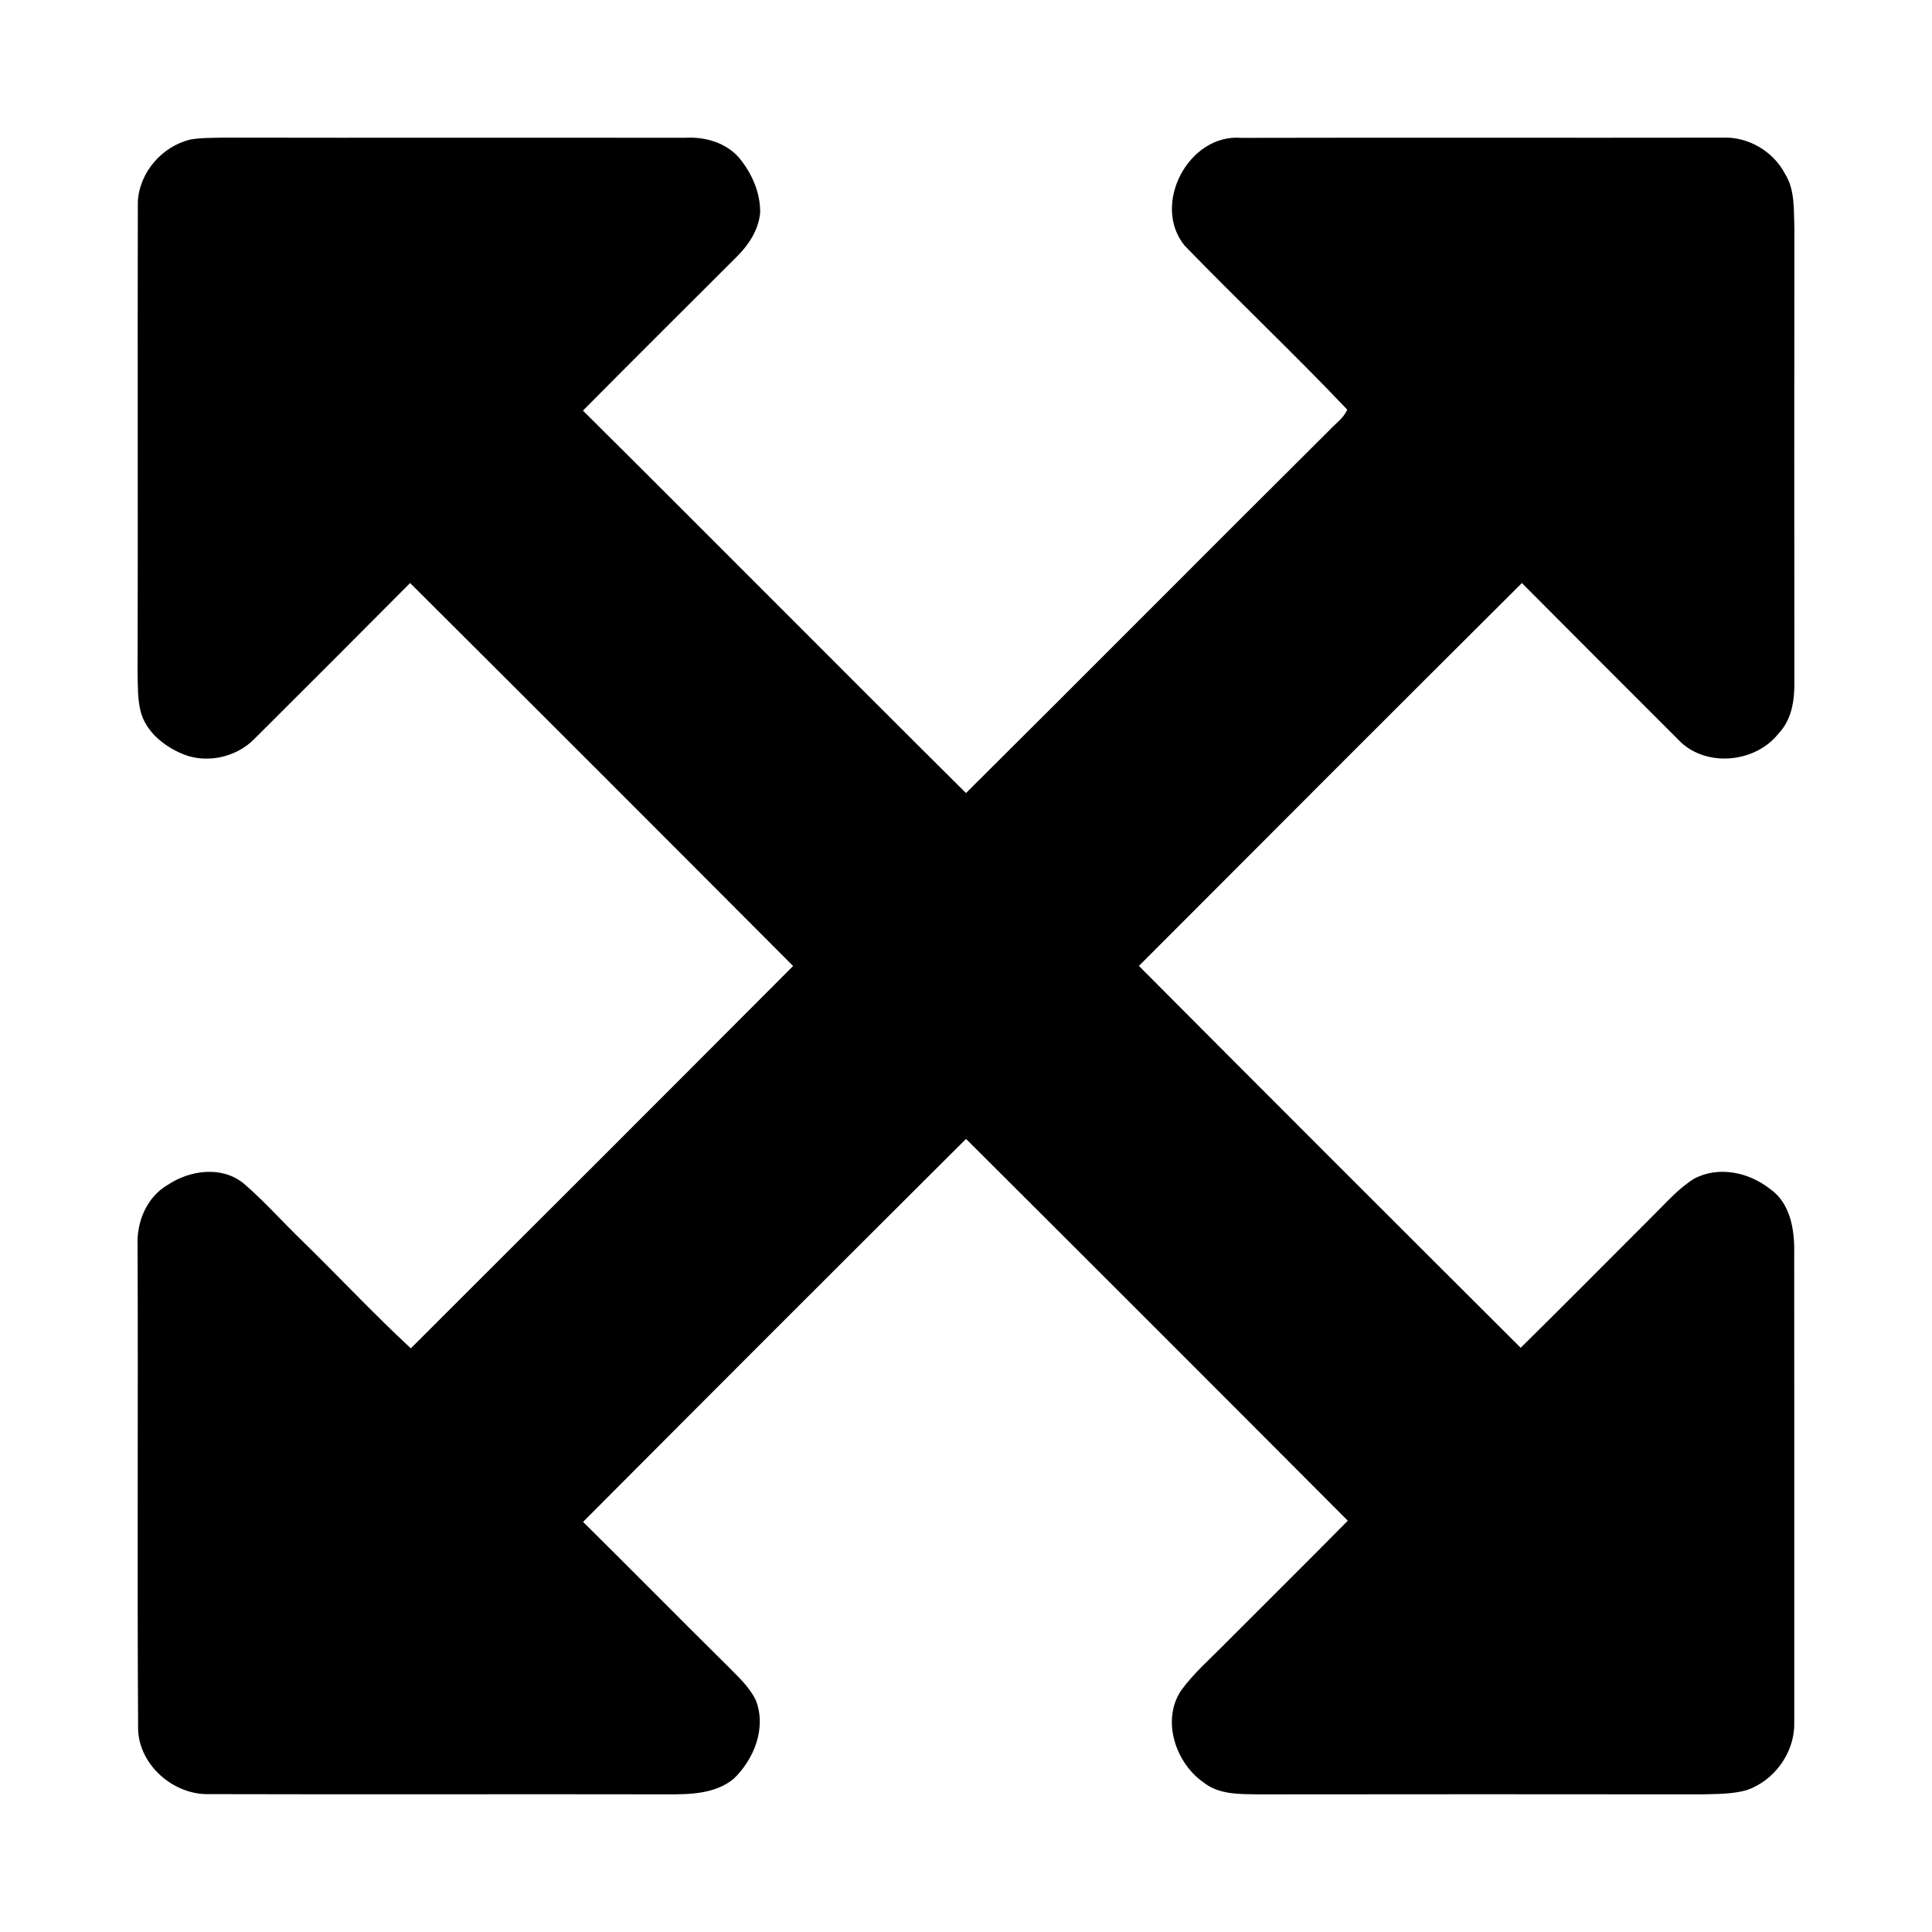 <svg width="1280" xmlns="http://www.w3.org/2000/svg" height="1280" viewBox="0 0 1024 1024">
<path d="m100.98,73.95c5.6-1.01 11.34-.82 17.01-1.01 81.68,.16 163.36-.03 245.04,.09 10.39-.63 21.43,2.4 28.53,10.4 6.87,8.19 11.54,18.63 11.33,29.48-.89,8.92-5.91,16.66-12.1,22.87-27.28,27.27-54.68,54.44-81.82,81.86 67.87,67.37 135.15,135.33 203.03,202.69 64.3-63.81 128.06-128.16 192.31-192.02 3.27-3.65 7.81-6.52 9.75-11.2-28.06-29.61-57.84-57.63-86.21-86.96-17.67-21.61 2.05-59.42 30.11-57.08 85.02-.2 170.05,.03 255.08-.11 13.42-.61 26.73,7.15 32.97,19.02 5.48,8.58 4.65,19.3 5.05,29.01-.09,80.01-.1,160.01 0,240.02 .15,9.75-1.27,20.36-8.36,27.71-12.5,15.98-39.43,18.3-53.45,3.04-27.55-27.56-55.15-55.07-82.61-82.73-67.82,67.48-135.4,135.21-202.99,202.92 67.28,67.63 134.78,135.06 202.35,202.4 23.4-23.05 46.49-46.41 69.73-69.62 7.06-6.92 13.6-14.62 22.06-19.92 12.89-7 29.07-3.53 40.18,5.23 10.92,7.41 13.24,21.71 12.99,33.94 .09,83.34 .03,166.7 .03,250.05-.07,15.28-10.74,29.79-25.13,34.76-7.73,2.2-15.91,2.03-23.85,2.26-78.34-.07-156.68-.1-235.02,.01-9.76-.18-20.79,.22-28.9-6.2-14.92-10.23-22.67-32.99-12.09-48.86 6.67-9.21 15.33-16.67 23.25-24.75 21.67-21.77 43.55-43.35 65.1-65.24-67.31-67.59-134.78-135.03-202.34-202.36-67.79,67.53-135.47,135.18-202.98,202.99 25.71,25.4 51.06,51.16 76.78,76.55 5.42,5.57 11.51,10.98 14.85,18.14 5.63,14.61-1.04,31.19-11.84,41.5-9.64,7.94-22.96,8.27-34.81,8.21-81.68-.16-163.36,.11-245.03-.12-18.59-.5-36.24-16.83-35.79-35.93-.52-85 .06-170.02-.28-255.02-.55-12.44 4.97-25.66 16.08-32.02 11.65-7.75 28.42-10.08 39.93-.87 11.32,9.63 21.1,20.9 31.83,31.17 19.11,18.67 37.38,38.24 56.99,56.39 67.63-67.45 135.2-134.97 202.61-202.63-67.53-67.79-135.18-135.47-202.99-202.98-27.47,27.64-55.03,55.2-82.63,82.7-10.03,10.19-26.68,13.44-39.6,7.17-9.16-4.21-17.78-11.49-20.52-21.54-1.76-6.64-1.52-13.56-1.69-20.35 .23-83.35-.07-166.7 .13-250.05 .78-15.59 12.86-29.48 27.93-33.01Z"/>
</svg>
